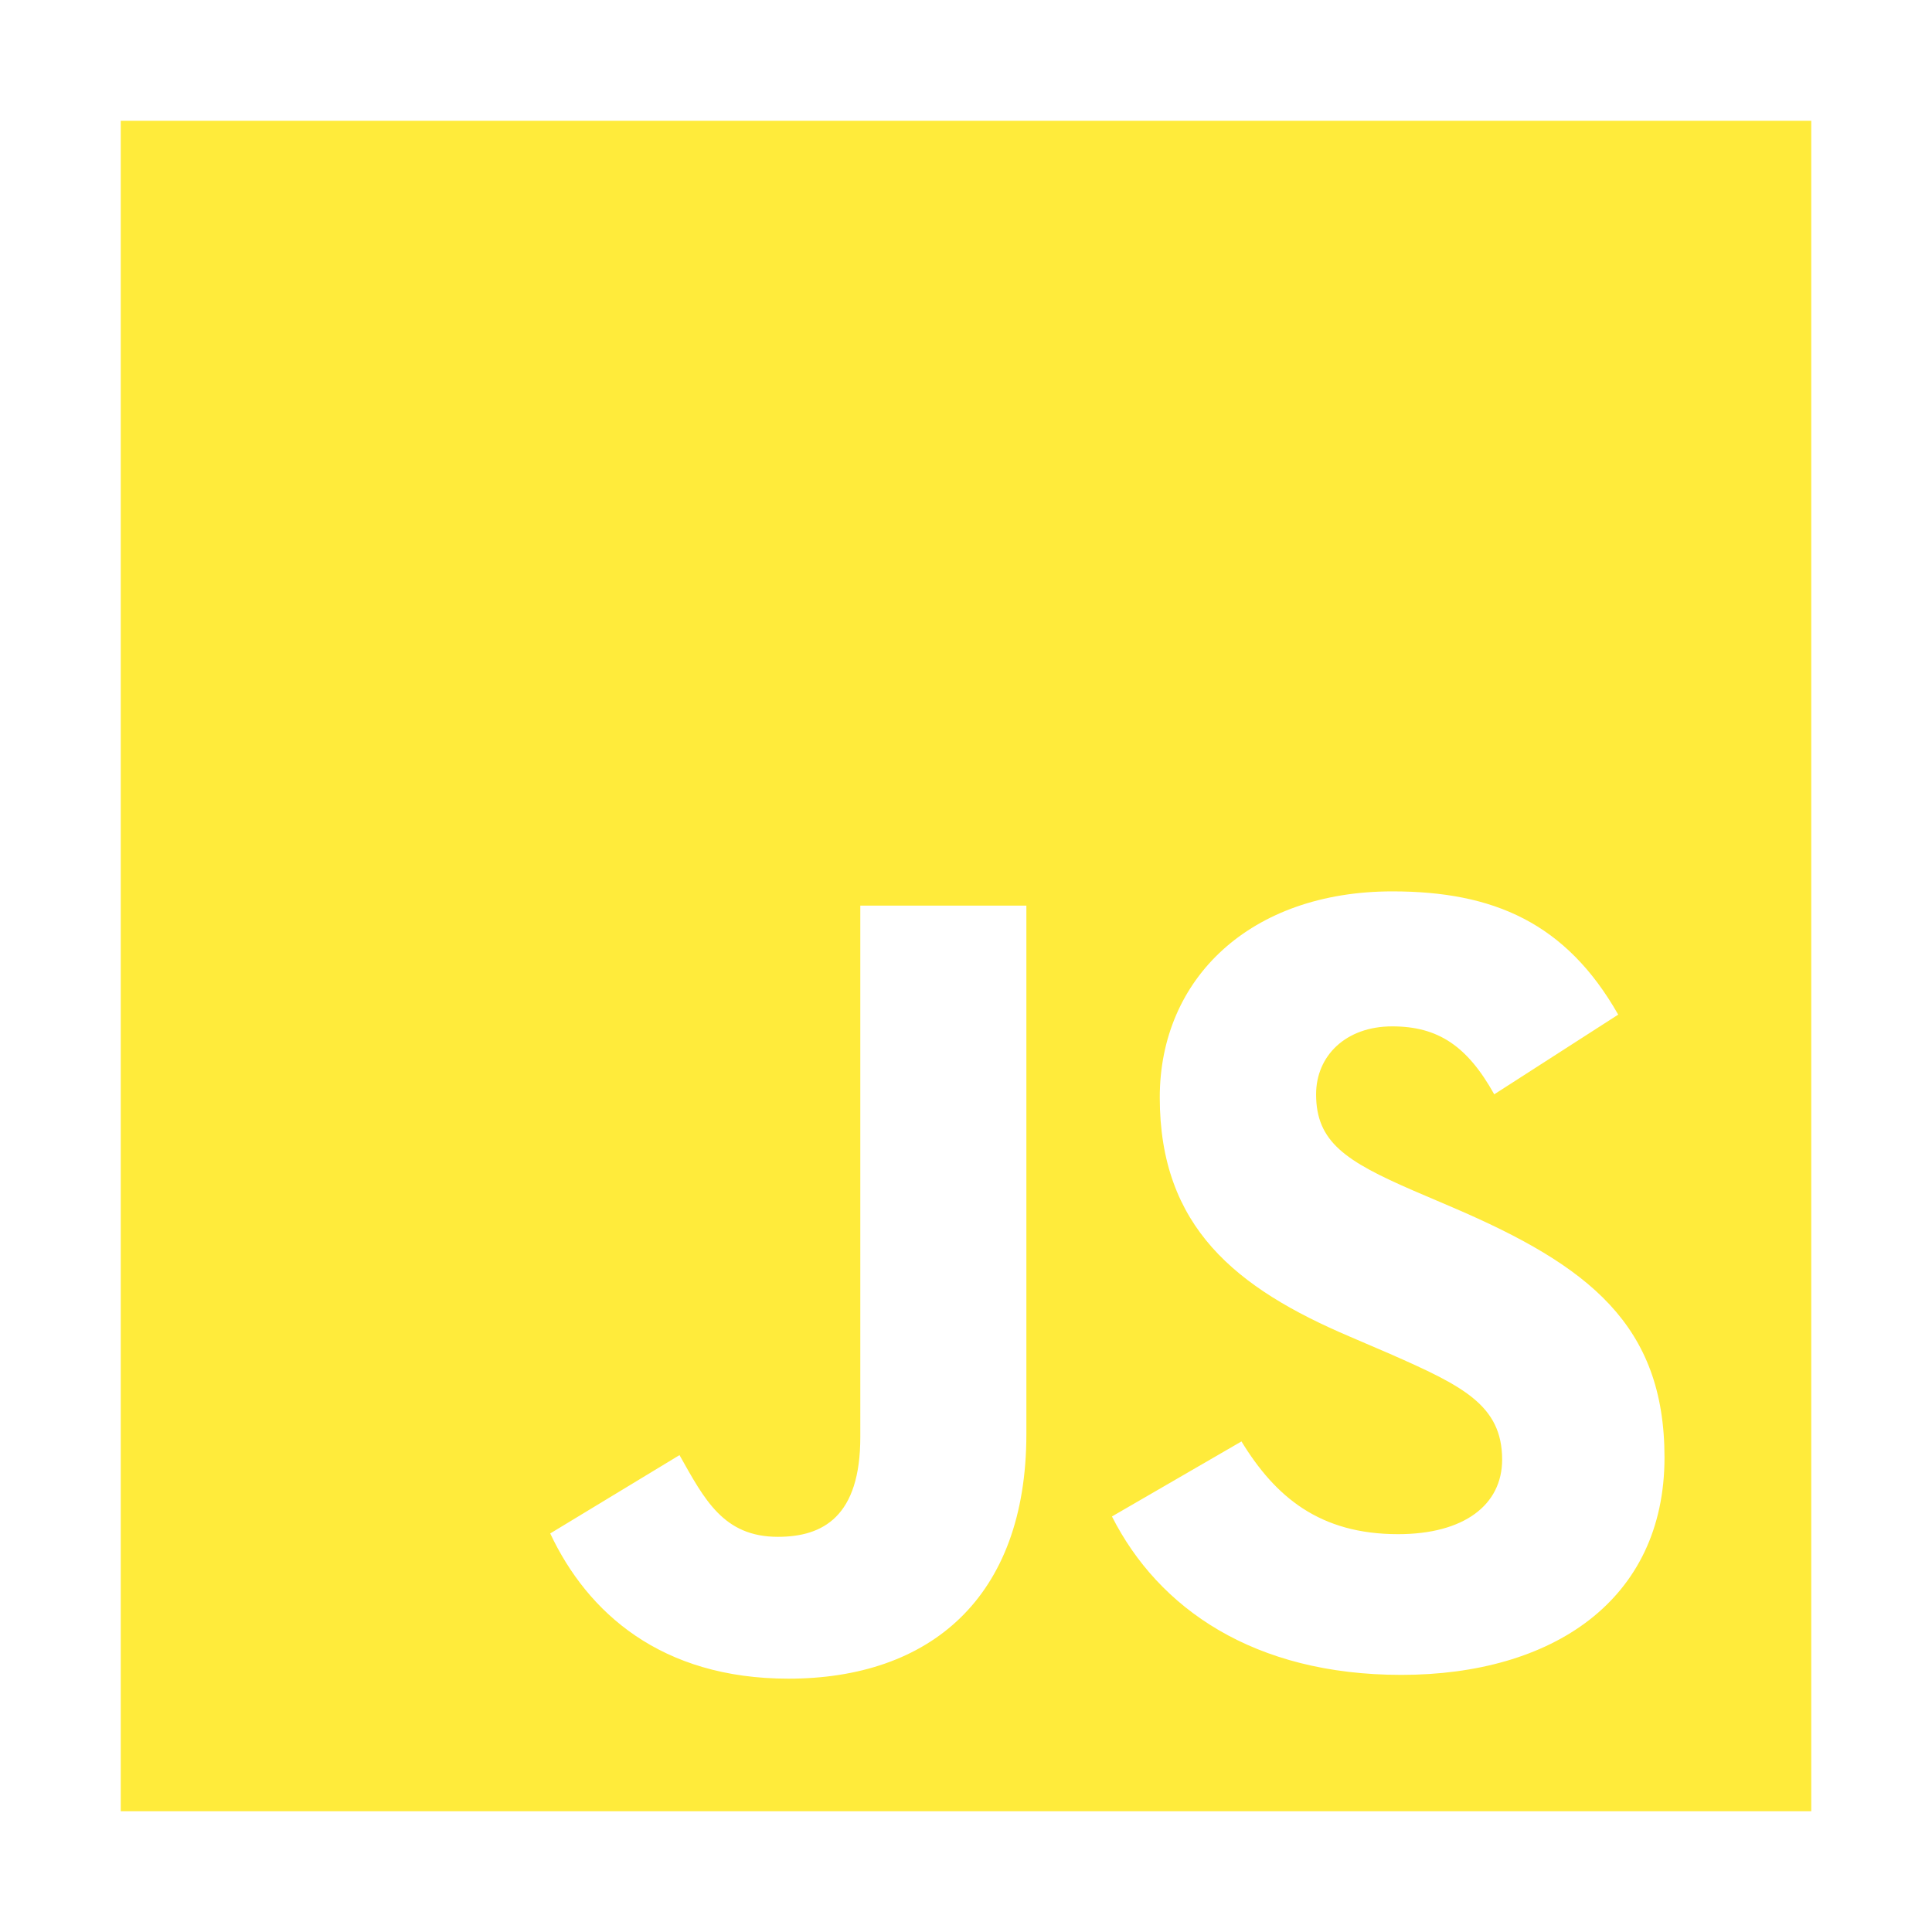 <svg width="100" height="100" fill="#ffeb3b" viewBox="0 0 24 24" xmlns="http://www.w3.org/2000/svg">
 <path d="M1.5 1.5v21h21v-21h-21Zm11.25 16.313c0 2.044-1.207 3.04-2.955 3.04-1.58 0-2.496-.817-2.96-1.804l1.606-.973c.31.55.545 1.015 1.222 1.015.562 0 1.024-.253 1.024-1.24V11.25h2.063v6.563Zm4.657 2.993c-1.832 0-3.016-.826-3.594-1.968l1.609-.932c.422.691.973 1.152 1.945 1.152.818 0 1.293-.362 1.293-.926 0-.677-.49-.916-1.392-1.313l-.493-.212c-1.424-.605-2.368-1.366-2.368-2.974 0-1.48 1.127-2.56 2.89-2.56 1.254 0 2.156.39 2.805 1.531l-1.54.99c-.338-.606-.703-.844-1.268-.844-.578 0-.945.367-.945.844 0 .592.367.831 1.213 1.198l.493.211c1.678.72 2.622 1.453 2.622 3.102 0 1.776-1.395 2.701-3.27 2.701Z"></path>
</svg>